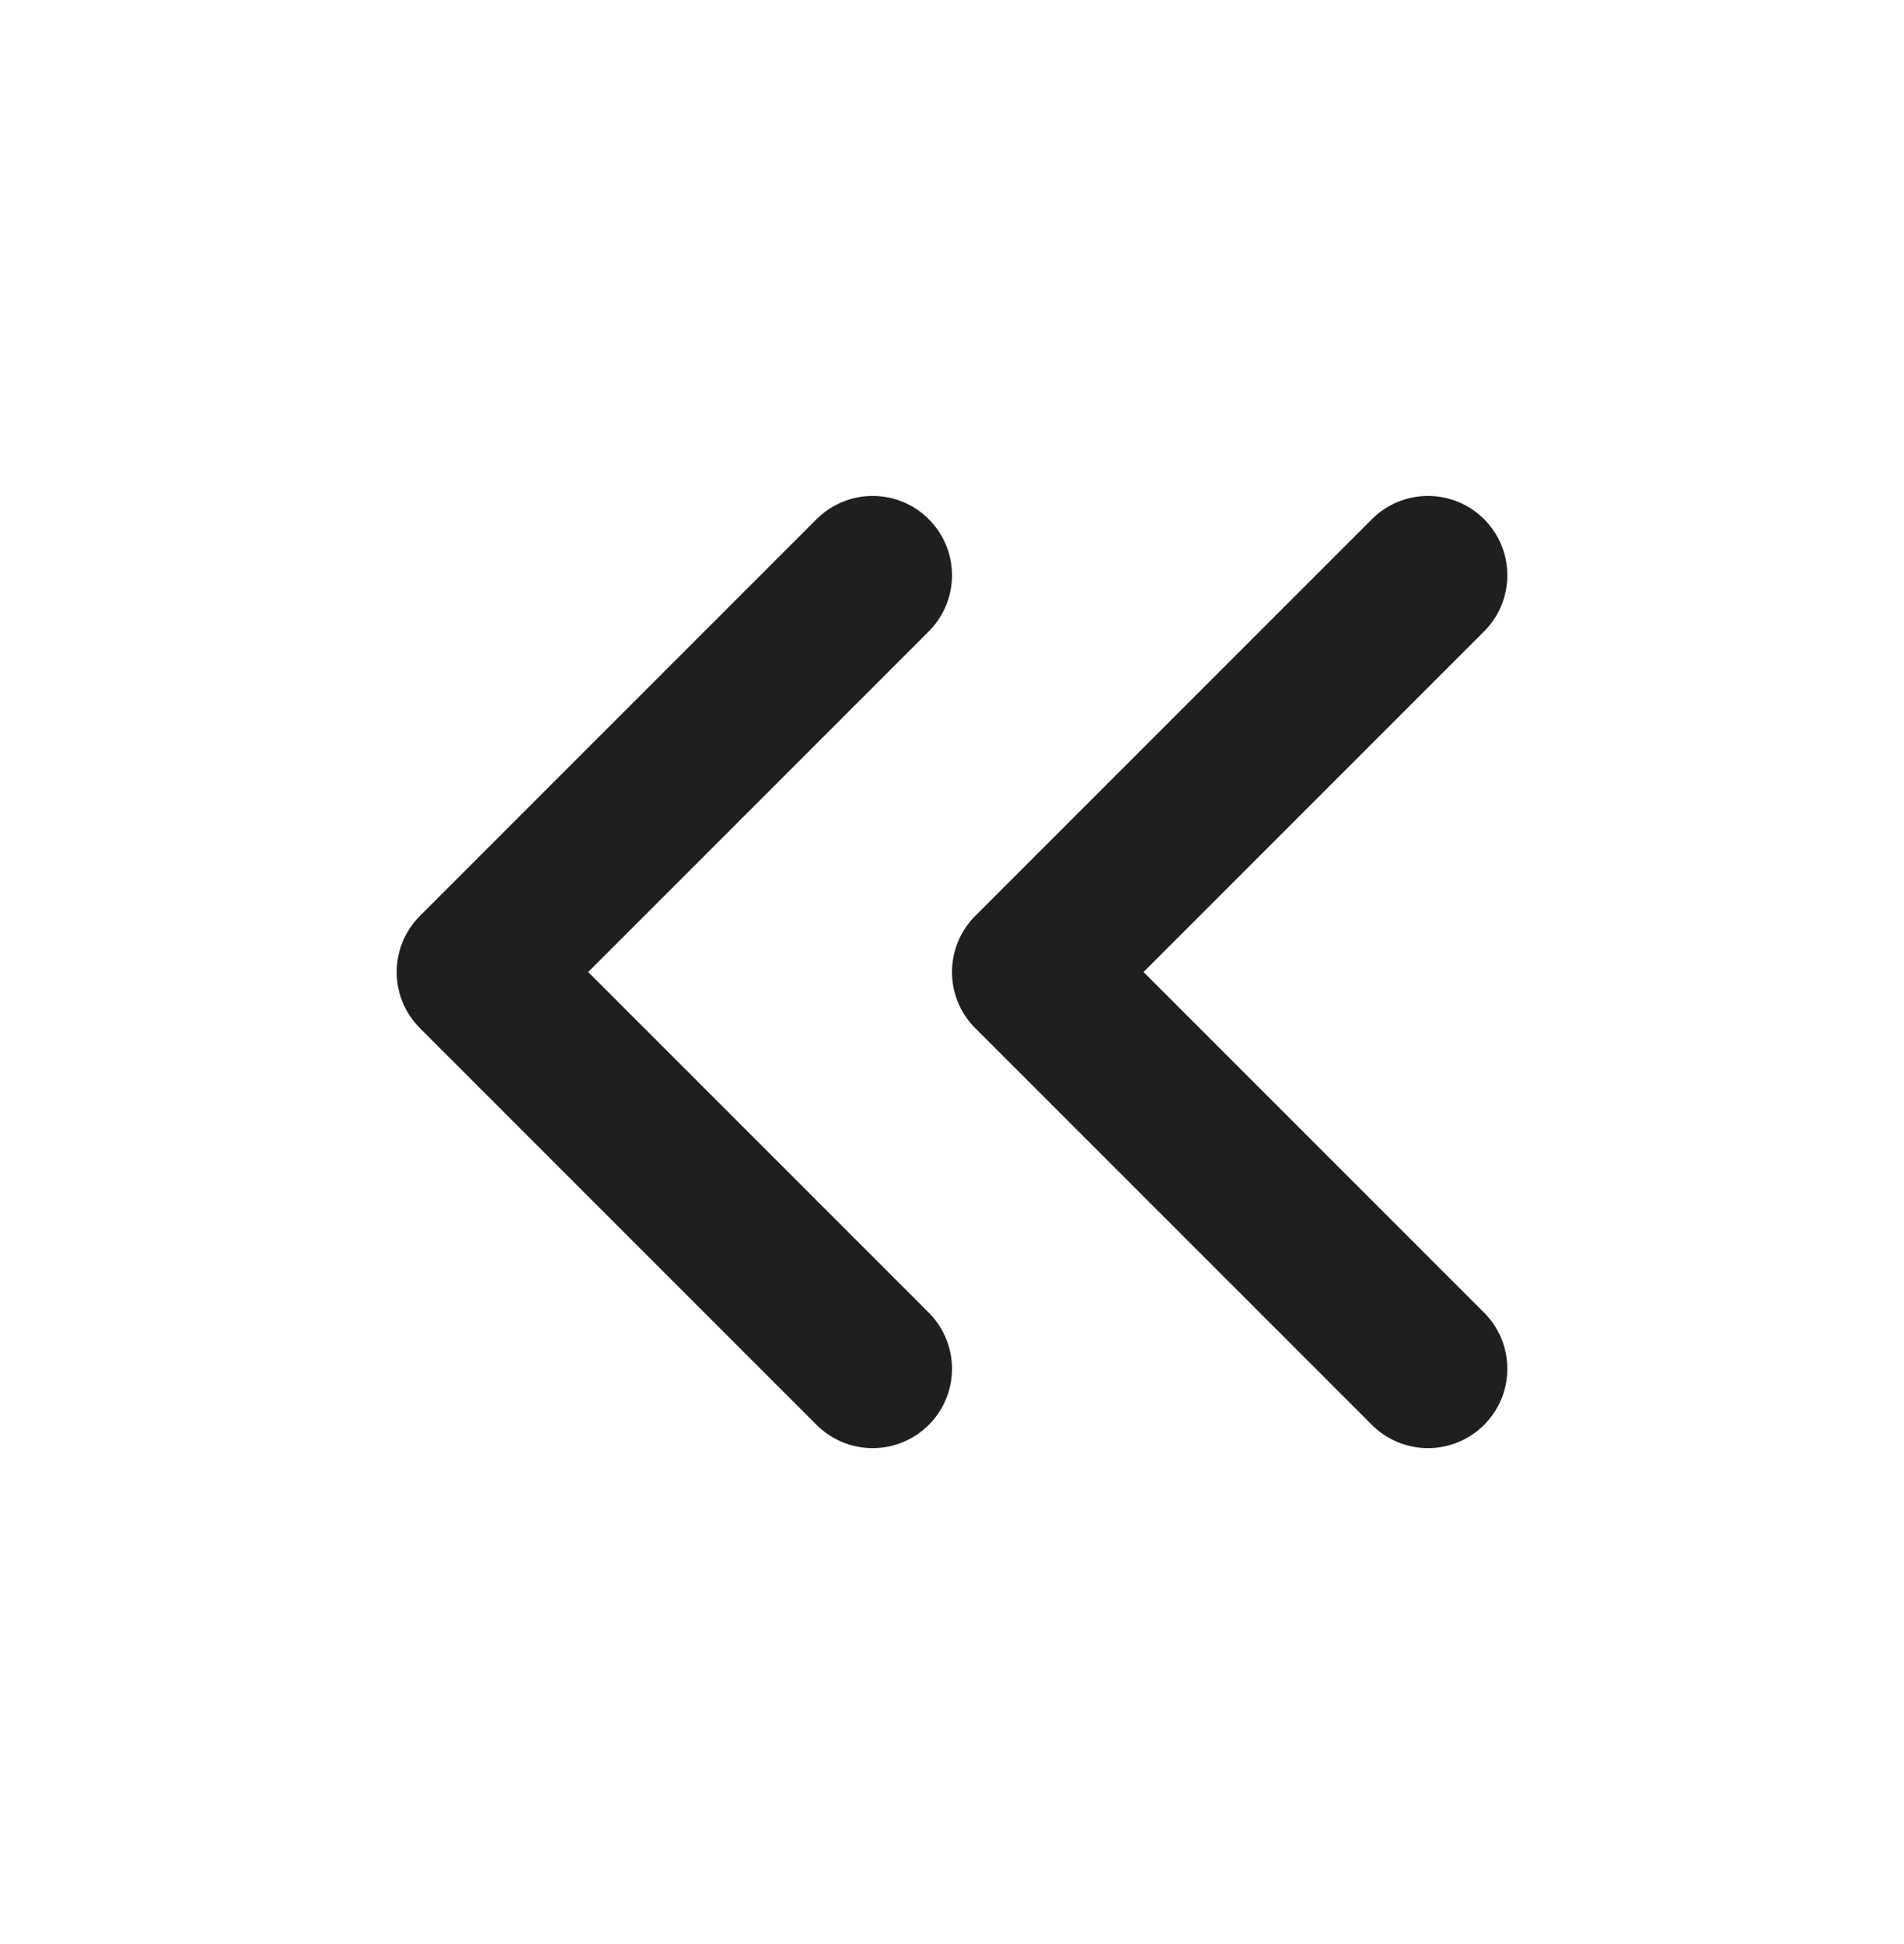 <svg width="48" height="49" viewBox="0 0 48 49" fill="none" xmlns="http://www.w3.org/2000/svg">
<path d="M22 34.5L12 24.5L22 14.5M36 34.5L26 24.5L36 14.5" stroke="#1F1F1F" stroke-width="4" stroke-linecap="round" stroke-linejoin="round"/>
</svg>
